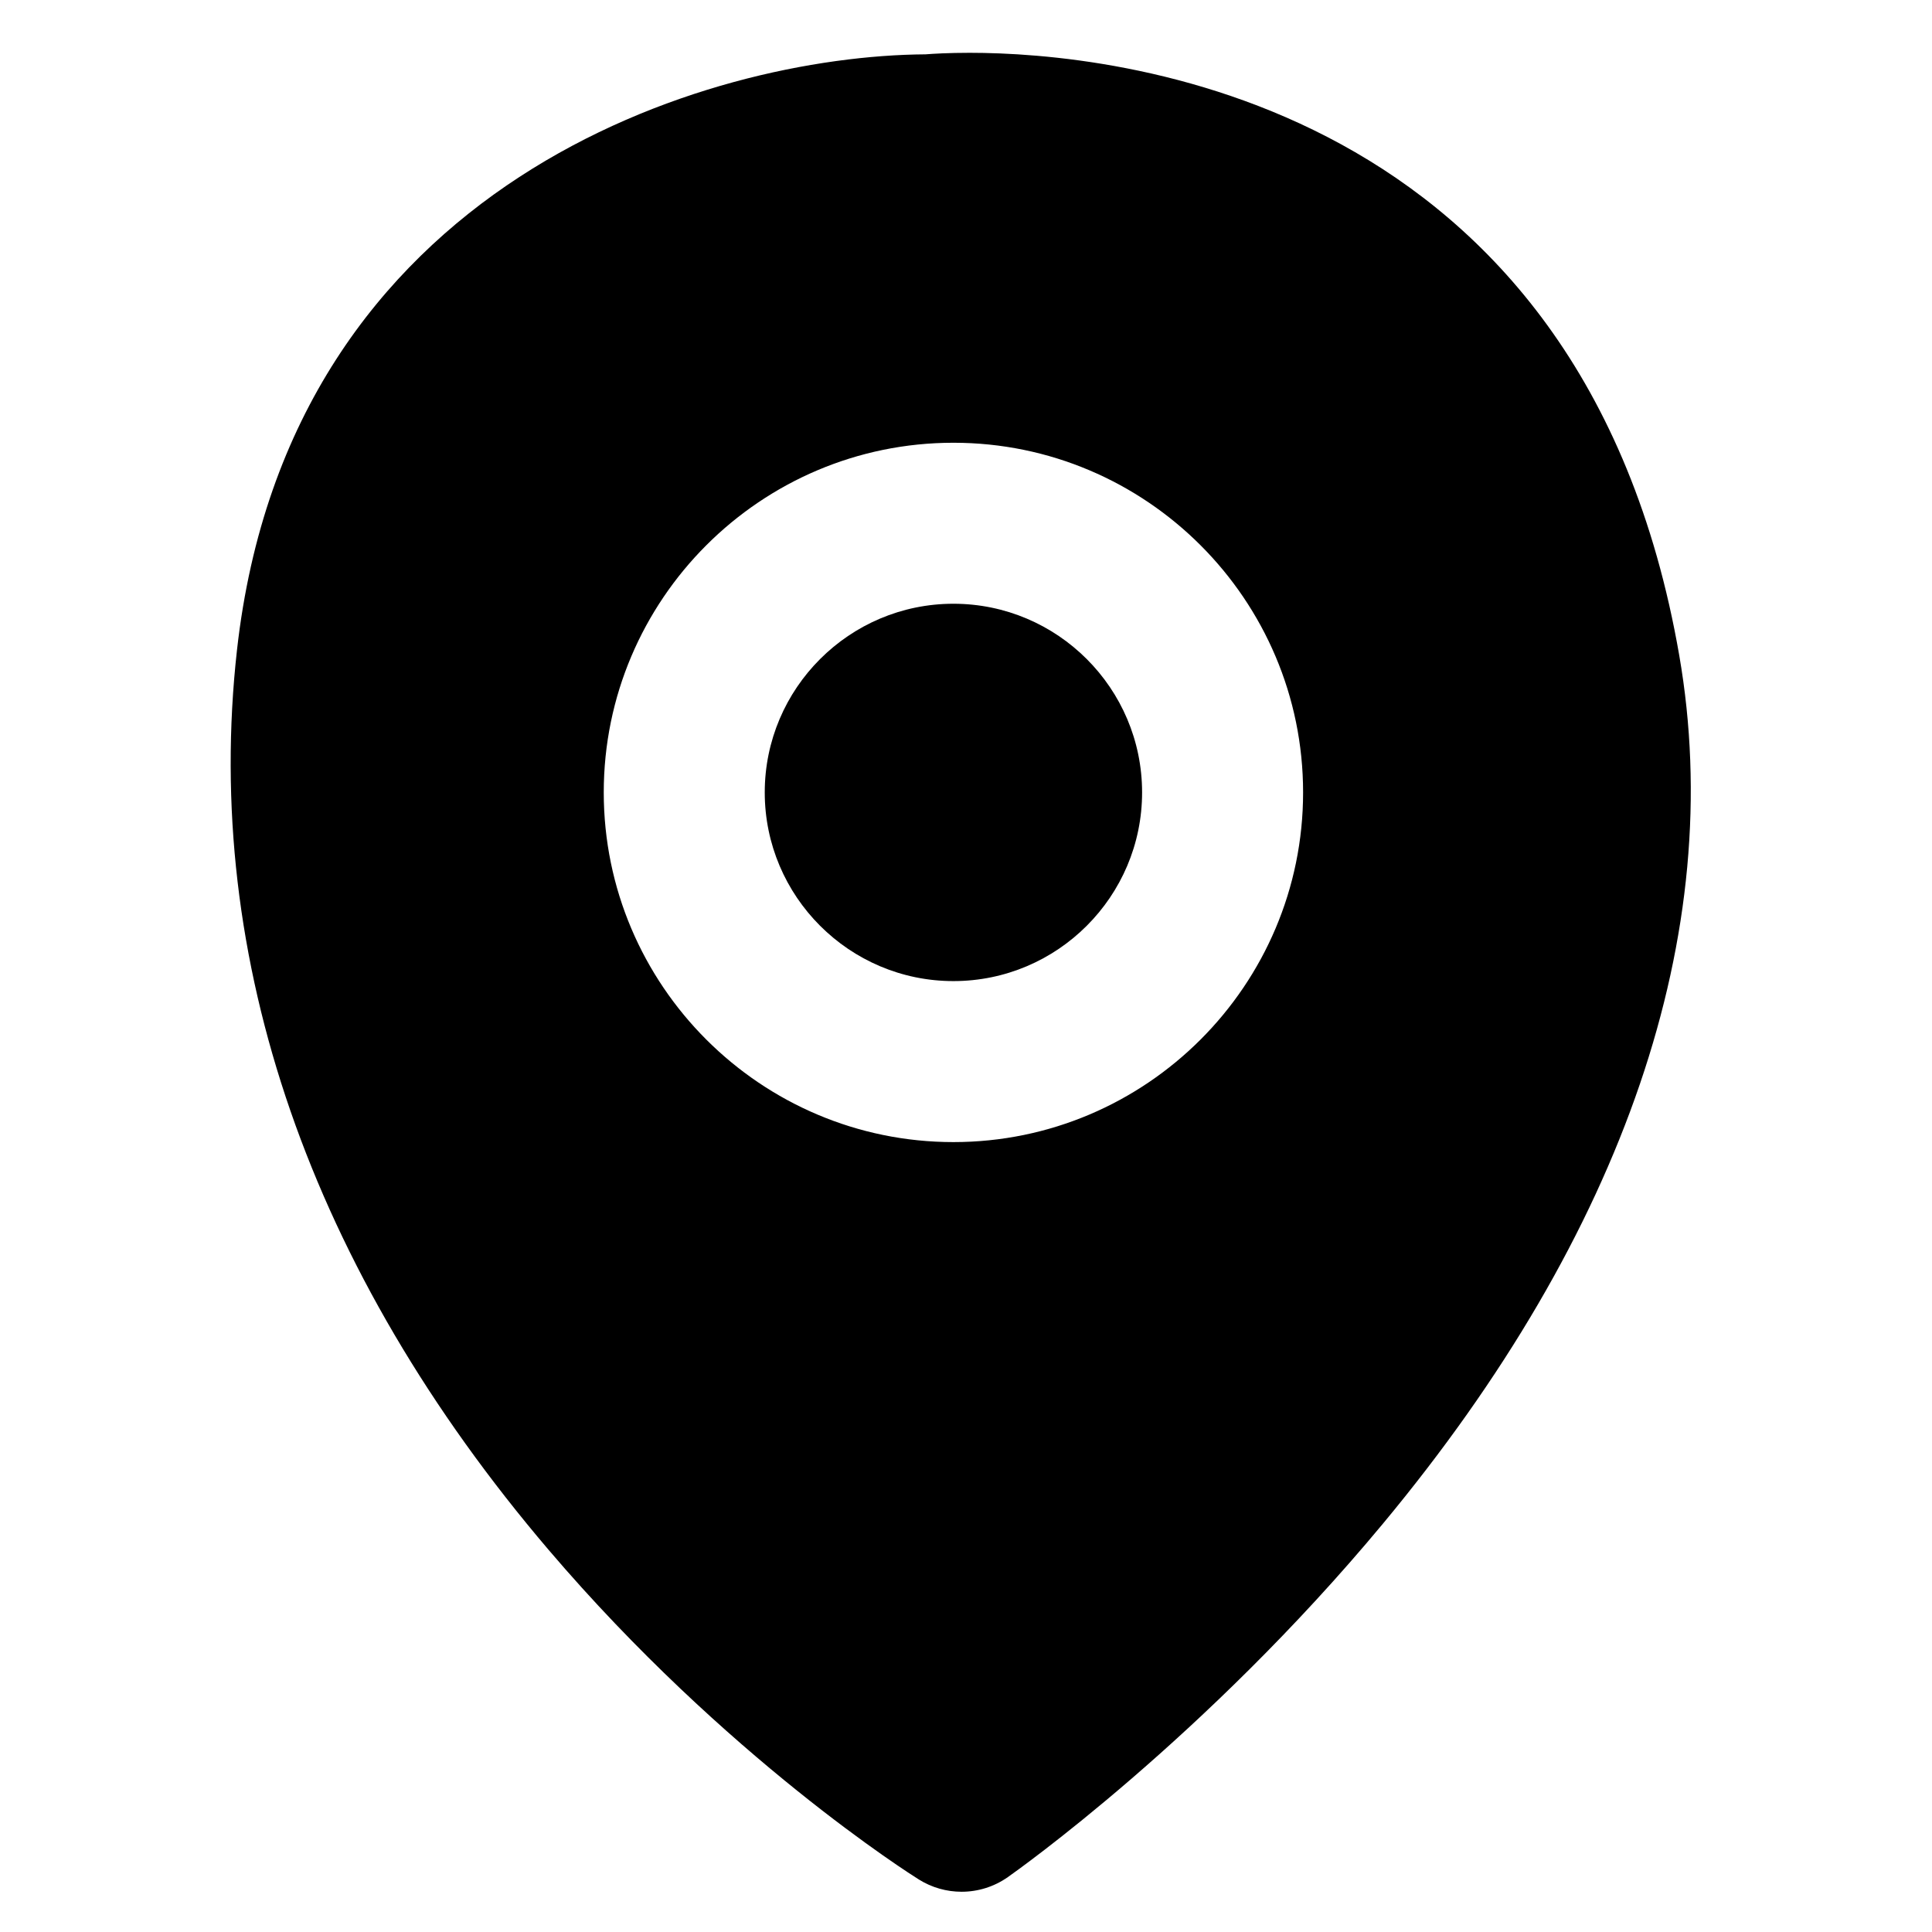 <?xml version="1.0" encoding="utf-8"?>
<!-- Generator: Adobe Illustrator 17.0.0, SVG Export Plug-In . SVG Version: 6.00 Build 0)  -->
<!DOCTYPE svg PUBLIC "-//W3C//DTD SVG 1.1//EN" "http://www.w3.org/Graphics/SVG/1.1/DTD/svg11.dtd">
<svg version="1.1" id="Layer_1" xmlns="http://www.w3.org/2000/svg" xmlns:xlink="http://www.w3.org/1999/xlink" x="0px" y="0px"
	 width="96px" height="96px" viewBox="0 0 96 96" enable-background="new 0 0 96 96" xml:space="preserve">
<g>
	<path d="M47.375,30C42.206,30,38,34.206,38,39.375s4.206,9.375,9.375,9.375s9.375-4.206,9.375-9.375S52.544,30,47.375,30z"/>
	<path d="M83.441,32.566C78.623,4.783,55.238,2.624,48.186,2.624c-1.062,0-1.821,0.046-2.195,0.076
		C35.188,2.767,14.377,9.014,11.775,32.306c-1.715,15.349,3.641,30.809,15.488,44.709c8.792,10.314,18.007,16.134,18.396,16.377
		C46.309,93.798,47.044,94,47.78,94c0.805,0,1.61-0.243,2.297-0.726c0.396-0.278,9.803-6.929,18.639-17.562
		C80.736,61.25,85.828,46.33,83.441,32.566z M47.375,56.75C37.794,56.75,30,48.956,30,39.375S37.794,22,47.375,22
		S64.75,29.794,64.75,39.375S56.956,56.75,47.375,56.75z"/>
</g>
</svg>
